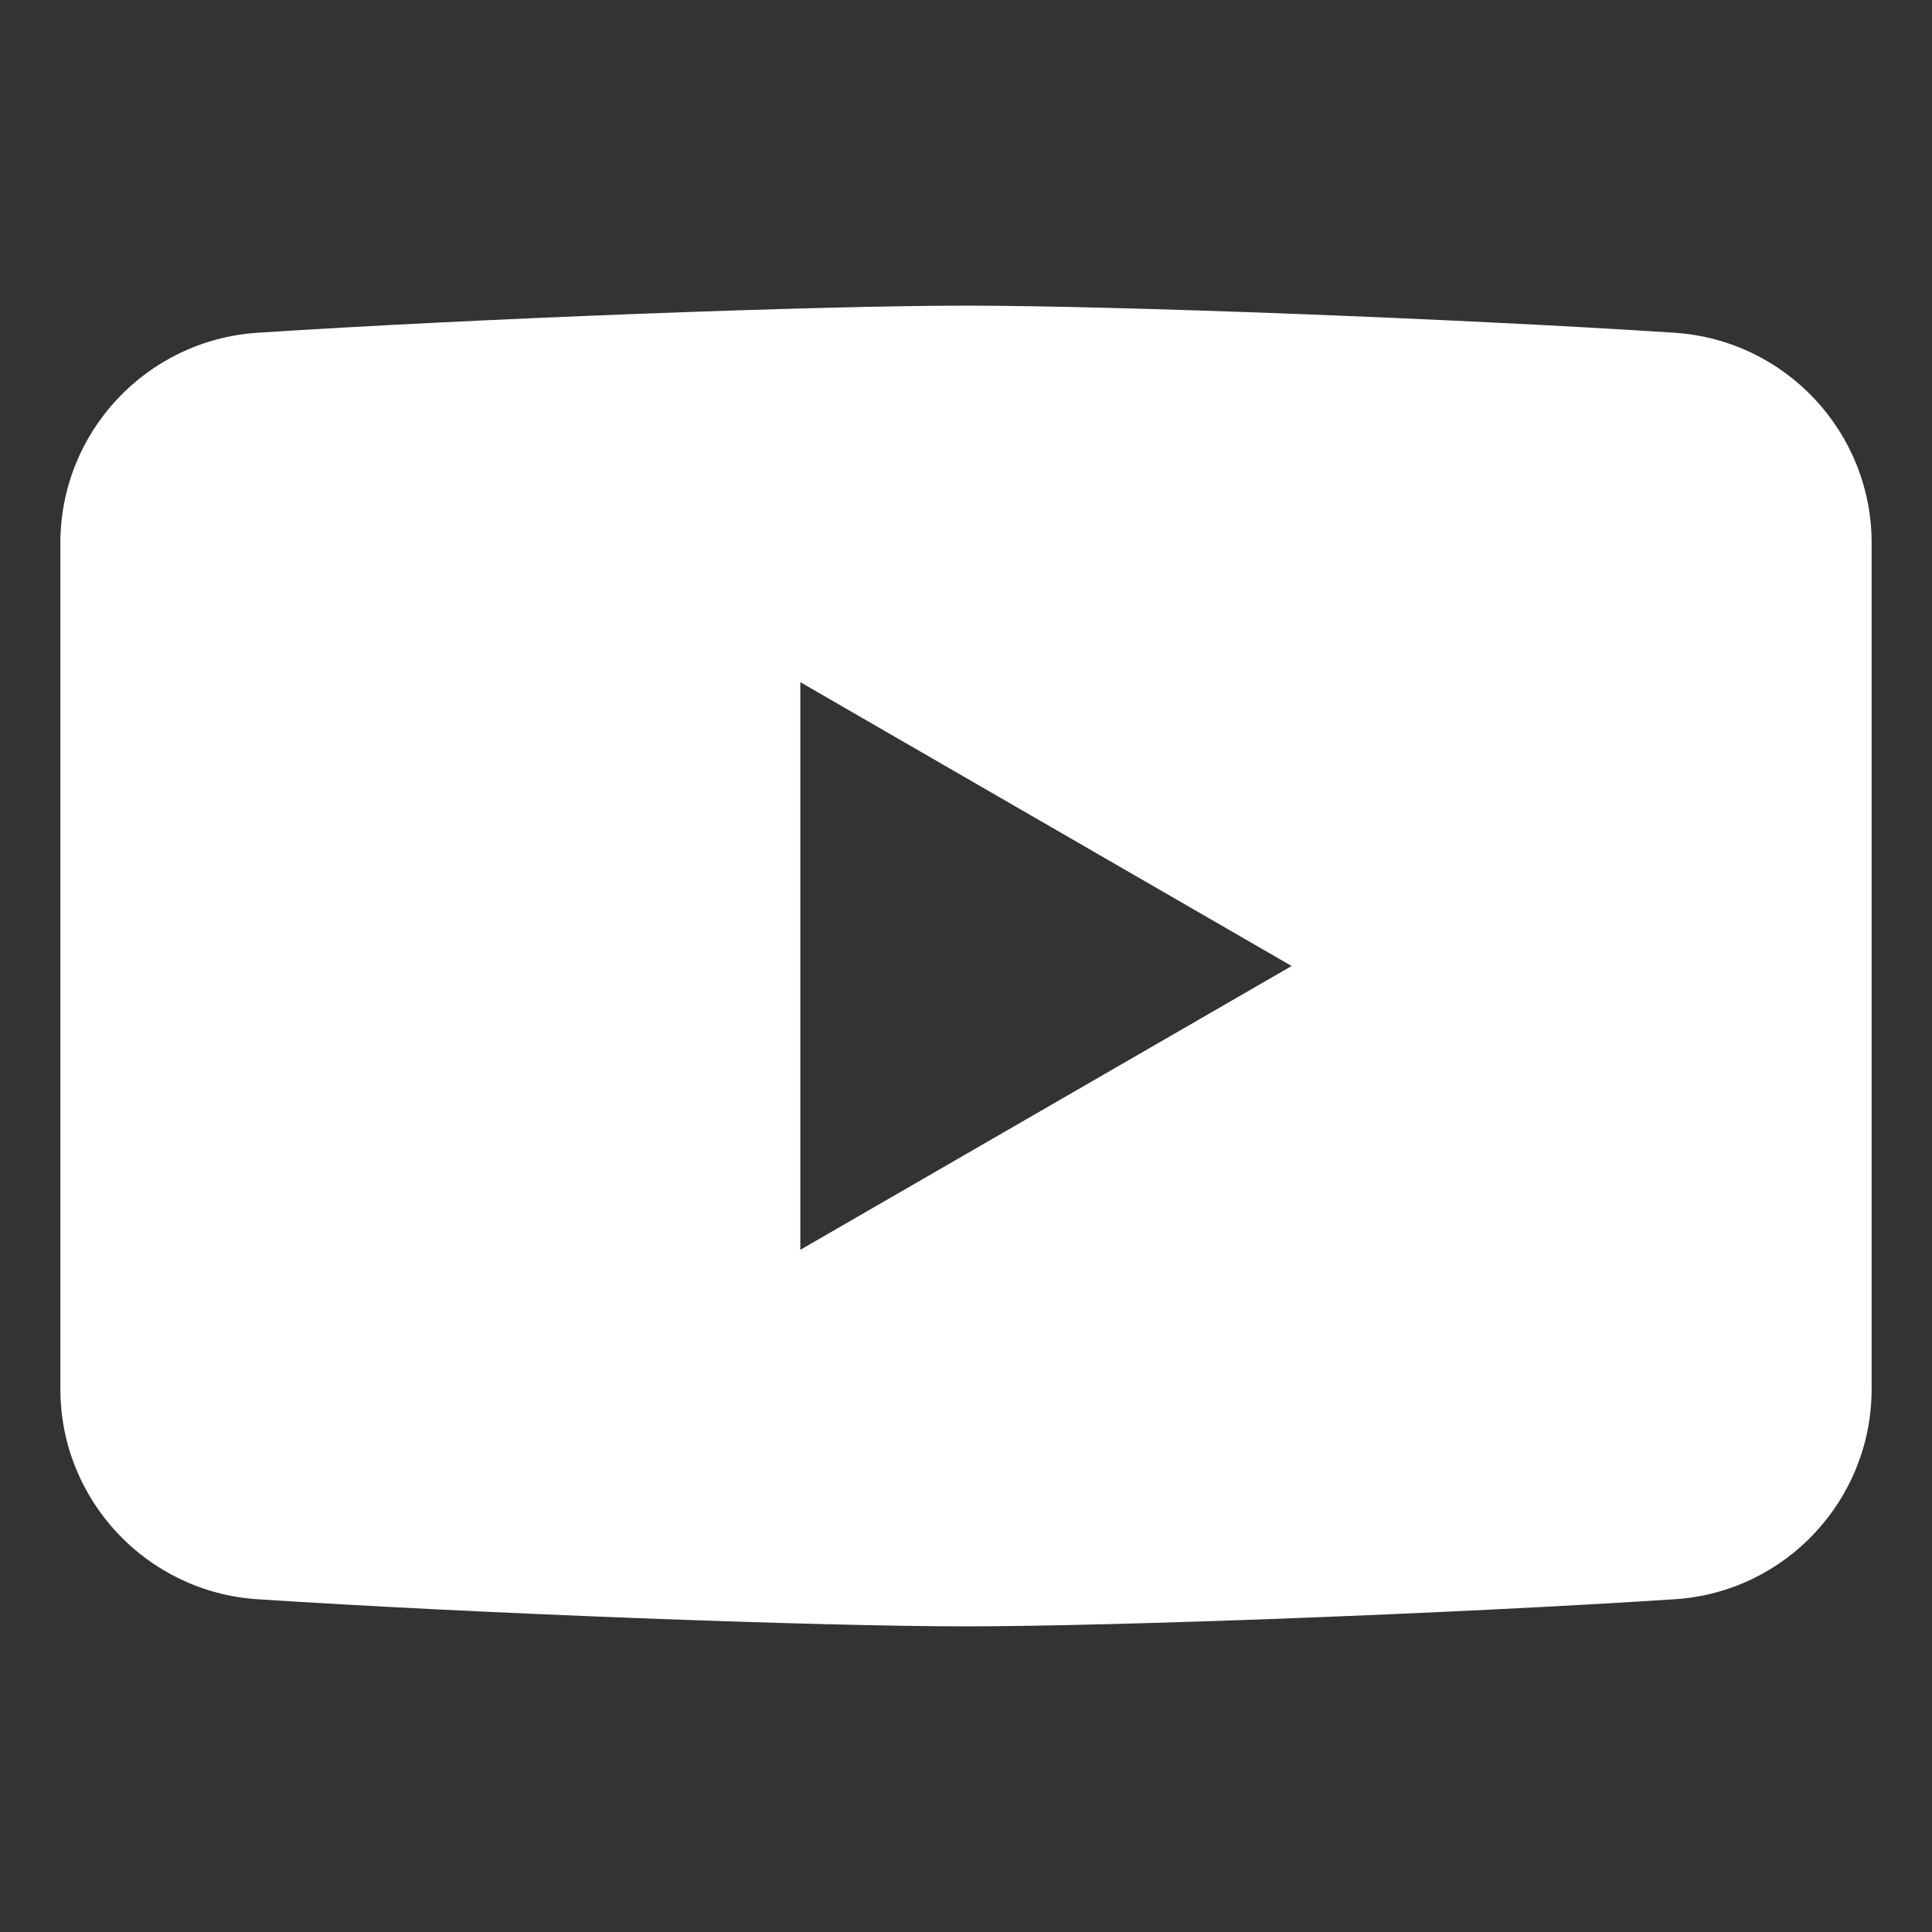 <svg width="20" height="20" viewBox="0 0 20 20" fill="none" xmlns="http://www.w3.org/2000/svg">
<rect x="0" y="0" width="20" height="20" fill="#333333" stroke="none"/>
<g id="youtube">
<path id="Vector" d="M17.34 3.445C15.074 3.297 11.535 3.164 10 3.164C8.465 3.164 4.926 3.297 2.66 3.445C1.516 3.523 0.625 4.473 0.625 5.621V14.379C0.625 15.527 1.516 16.477 2.66 16.555C4.926 16.703 8.465 16.836 10 16.836C11.535 16.836 15.074 16.703 17.34 16.555C18.484 16.48 19.375 15.527 19.375 14.379V5.621C19.375 4.473 18.484 3.523 17.34 3.445ZM8.285 12.938V7.062L13.371 10L8.285 12.938Z" fill="white"/>
</g>
</svg>
